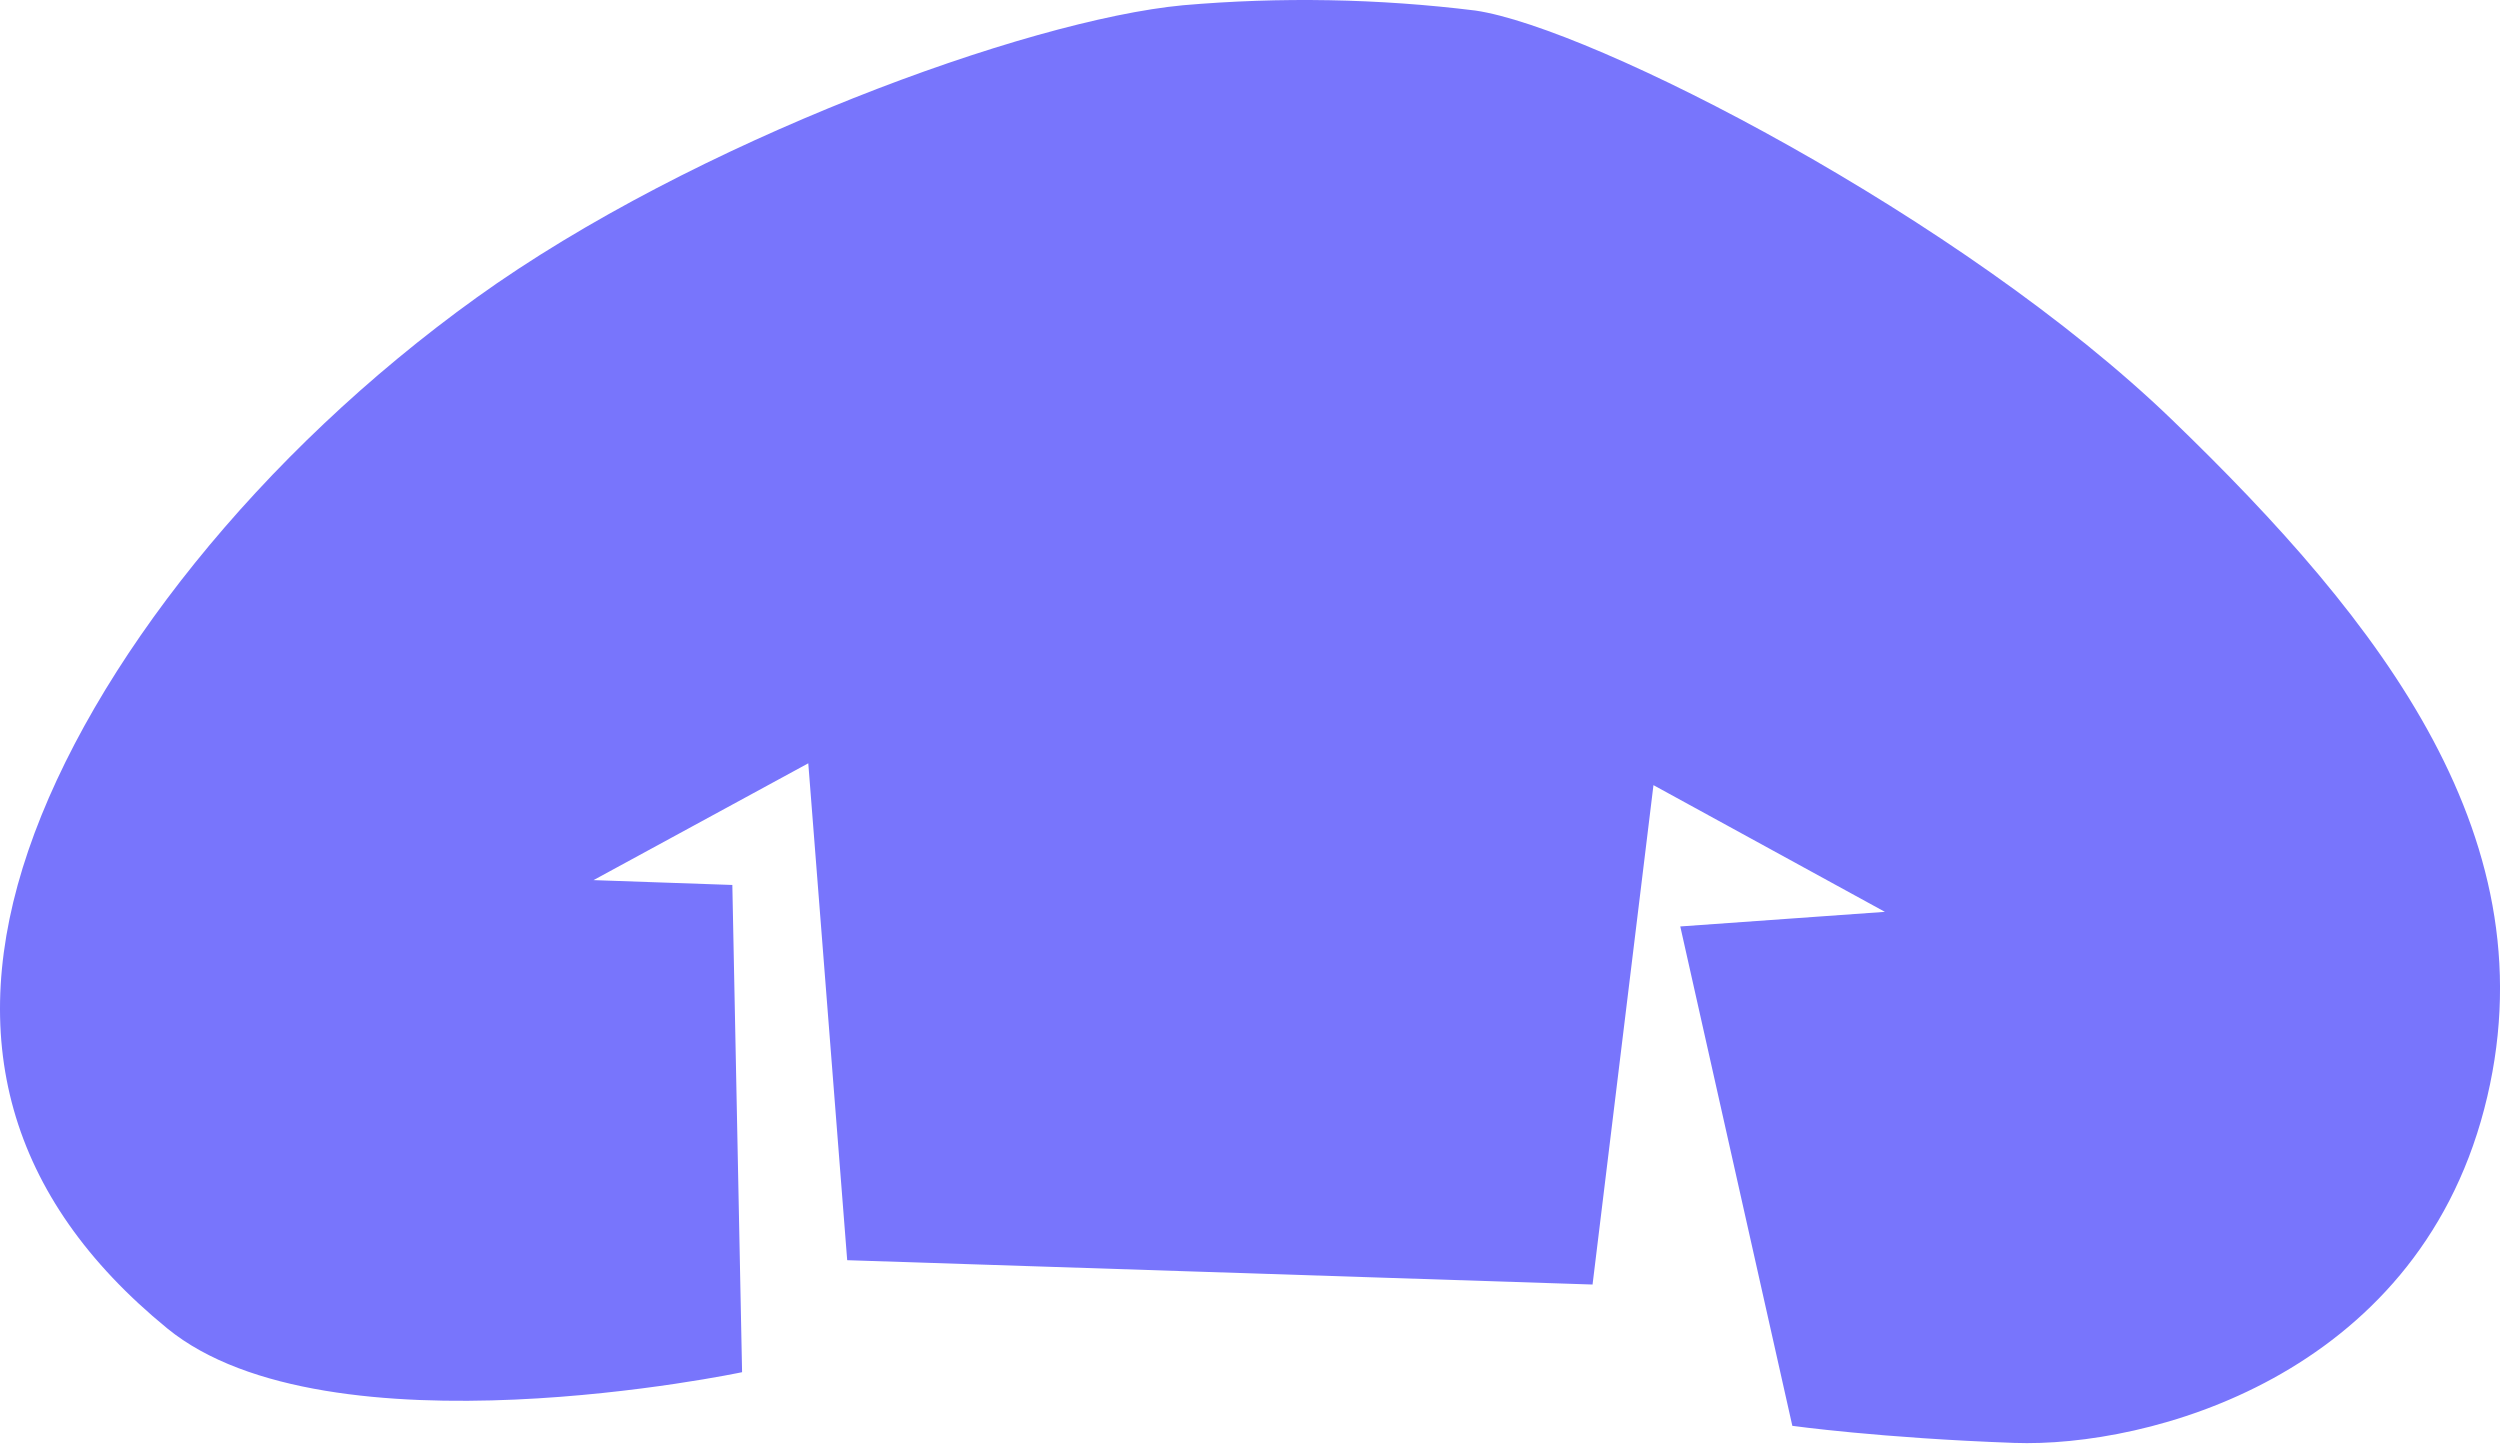 <svg width="138" height="80" viewBox="0 0 138 80" fill="none" xmlns="http://www.w3.org/2000/svg">
<path d="M81.439 0.582C87.891 1.521 108.333 12.011 119.896 23.172C131.458 34.334 140.995 46.434 137.127 61.225C133.259 76.016 118.57 79.916 111.175 79.648C103.779 79.381 98.937 78.706 98.937 78.706L92.751 51.14L104.047 50.334L91.271 43.34L87.909 70.906L46.765 69.563L44.617 42.134L32.762 48.583L40.425 48.85L40.963 75.745C40.963 75.745 18.105 80.584 9.23 73.326C0.354 66.067 -1.932 57.188 1.563 46.951C5.059 36.715 14.339 25.033 26.306 16.428C38.273 7.823 56.696 1.099 65.301 0.29C70.676 -0.177 76.085 -0.08 81.439 0.582Z" fill="#7875FC"/>
</svg>
